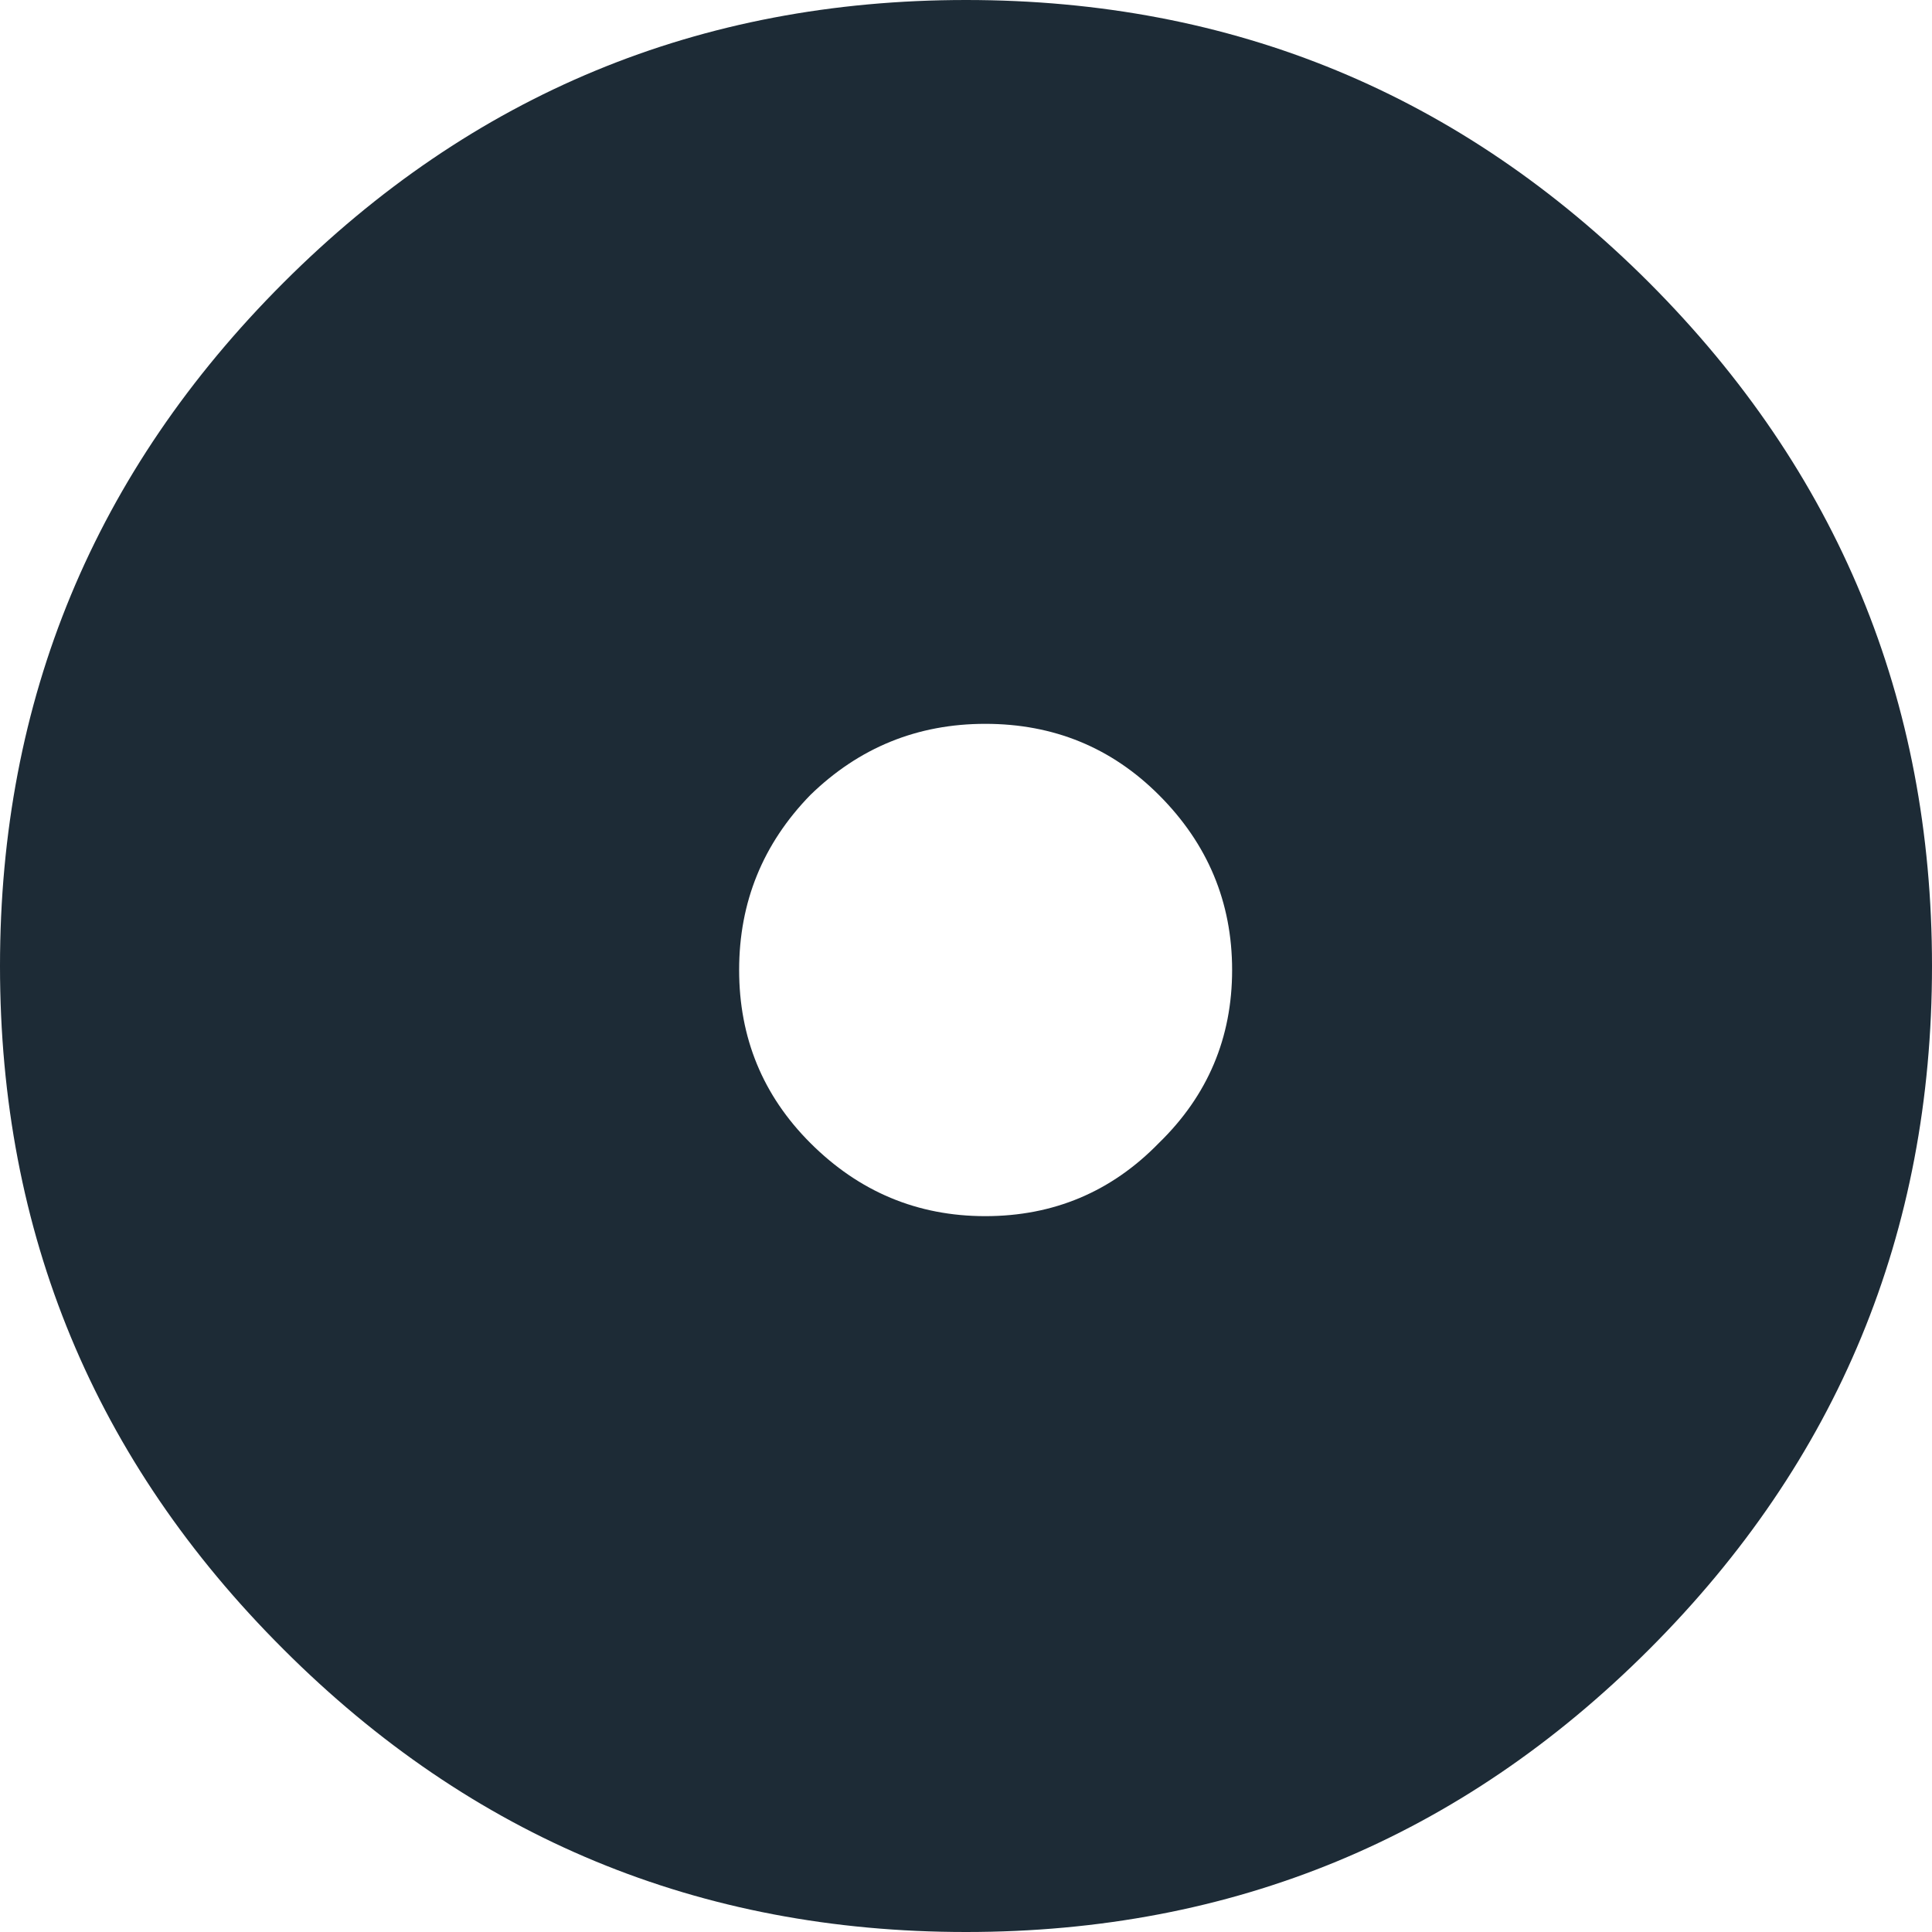 <svg width="145.2px" height="145.2px" viewBox="0 0 145.2 145.2" xmlns="http://www.w3.org/2000/svg" xmlns:xlink="http://www.w3.org/1999/xlink">
  <defs/>
  <g>
    <path stroke="none" fill="#1d2b36" d="M87.1 85.9 Q92.6 80.55 92.6 72.9 92.6 65.25 87.1 59.75 81.75 54.4 74.05 54.4 66.4 54.4 60.9 59.75 55.55 65.25 55.55 72.9 55.55 80.55 60.9 85.9 66.4 91.4 74.05 91.4 81.75 91.4 87.1 85.9 M123.95 21.25 Q145.2 42.55 145.2 72.6 145.2 102.7 123.95 123.95 102.7 145.2 72.6 145.2 42.55 145.2 21.3 123.95 0 102.7 0 72.6 0 42.55 21.3 21.25 42.55 0 72.6 0 102.7 0 123.95 21.25"/>
  </g>
</svg>